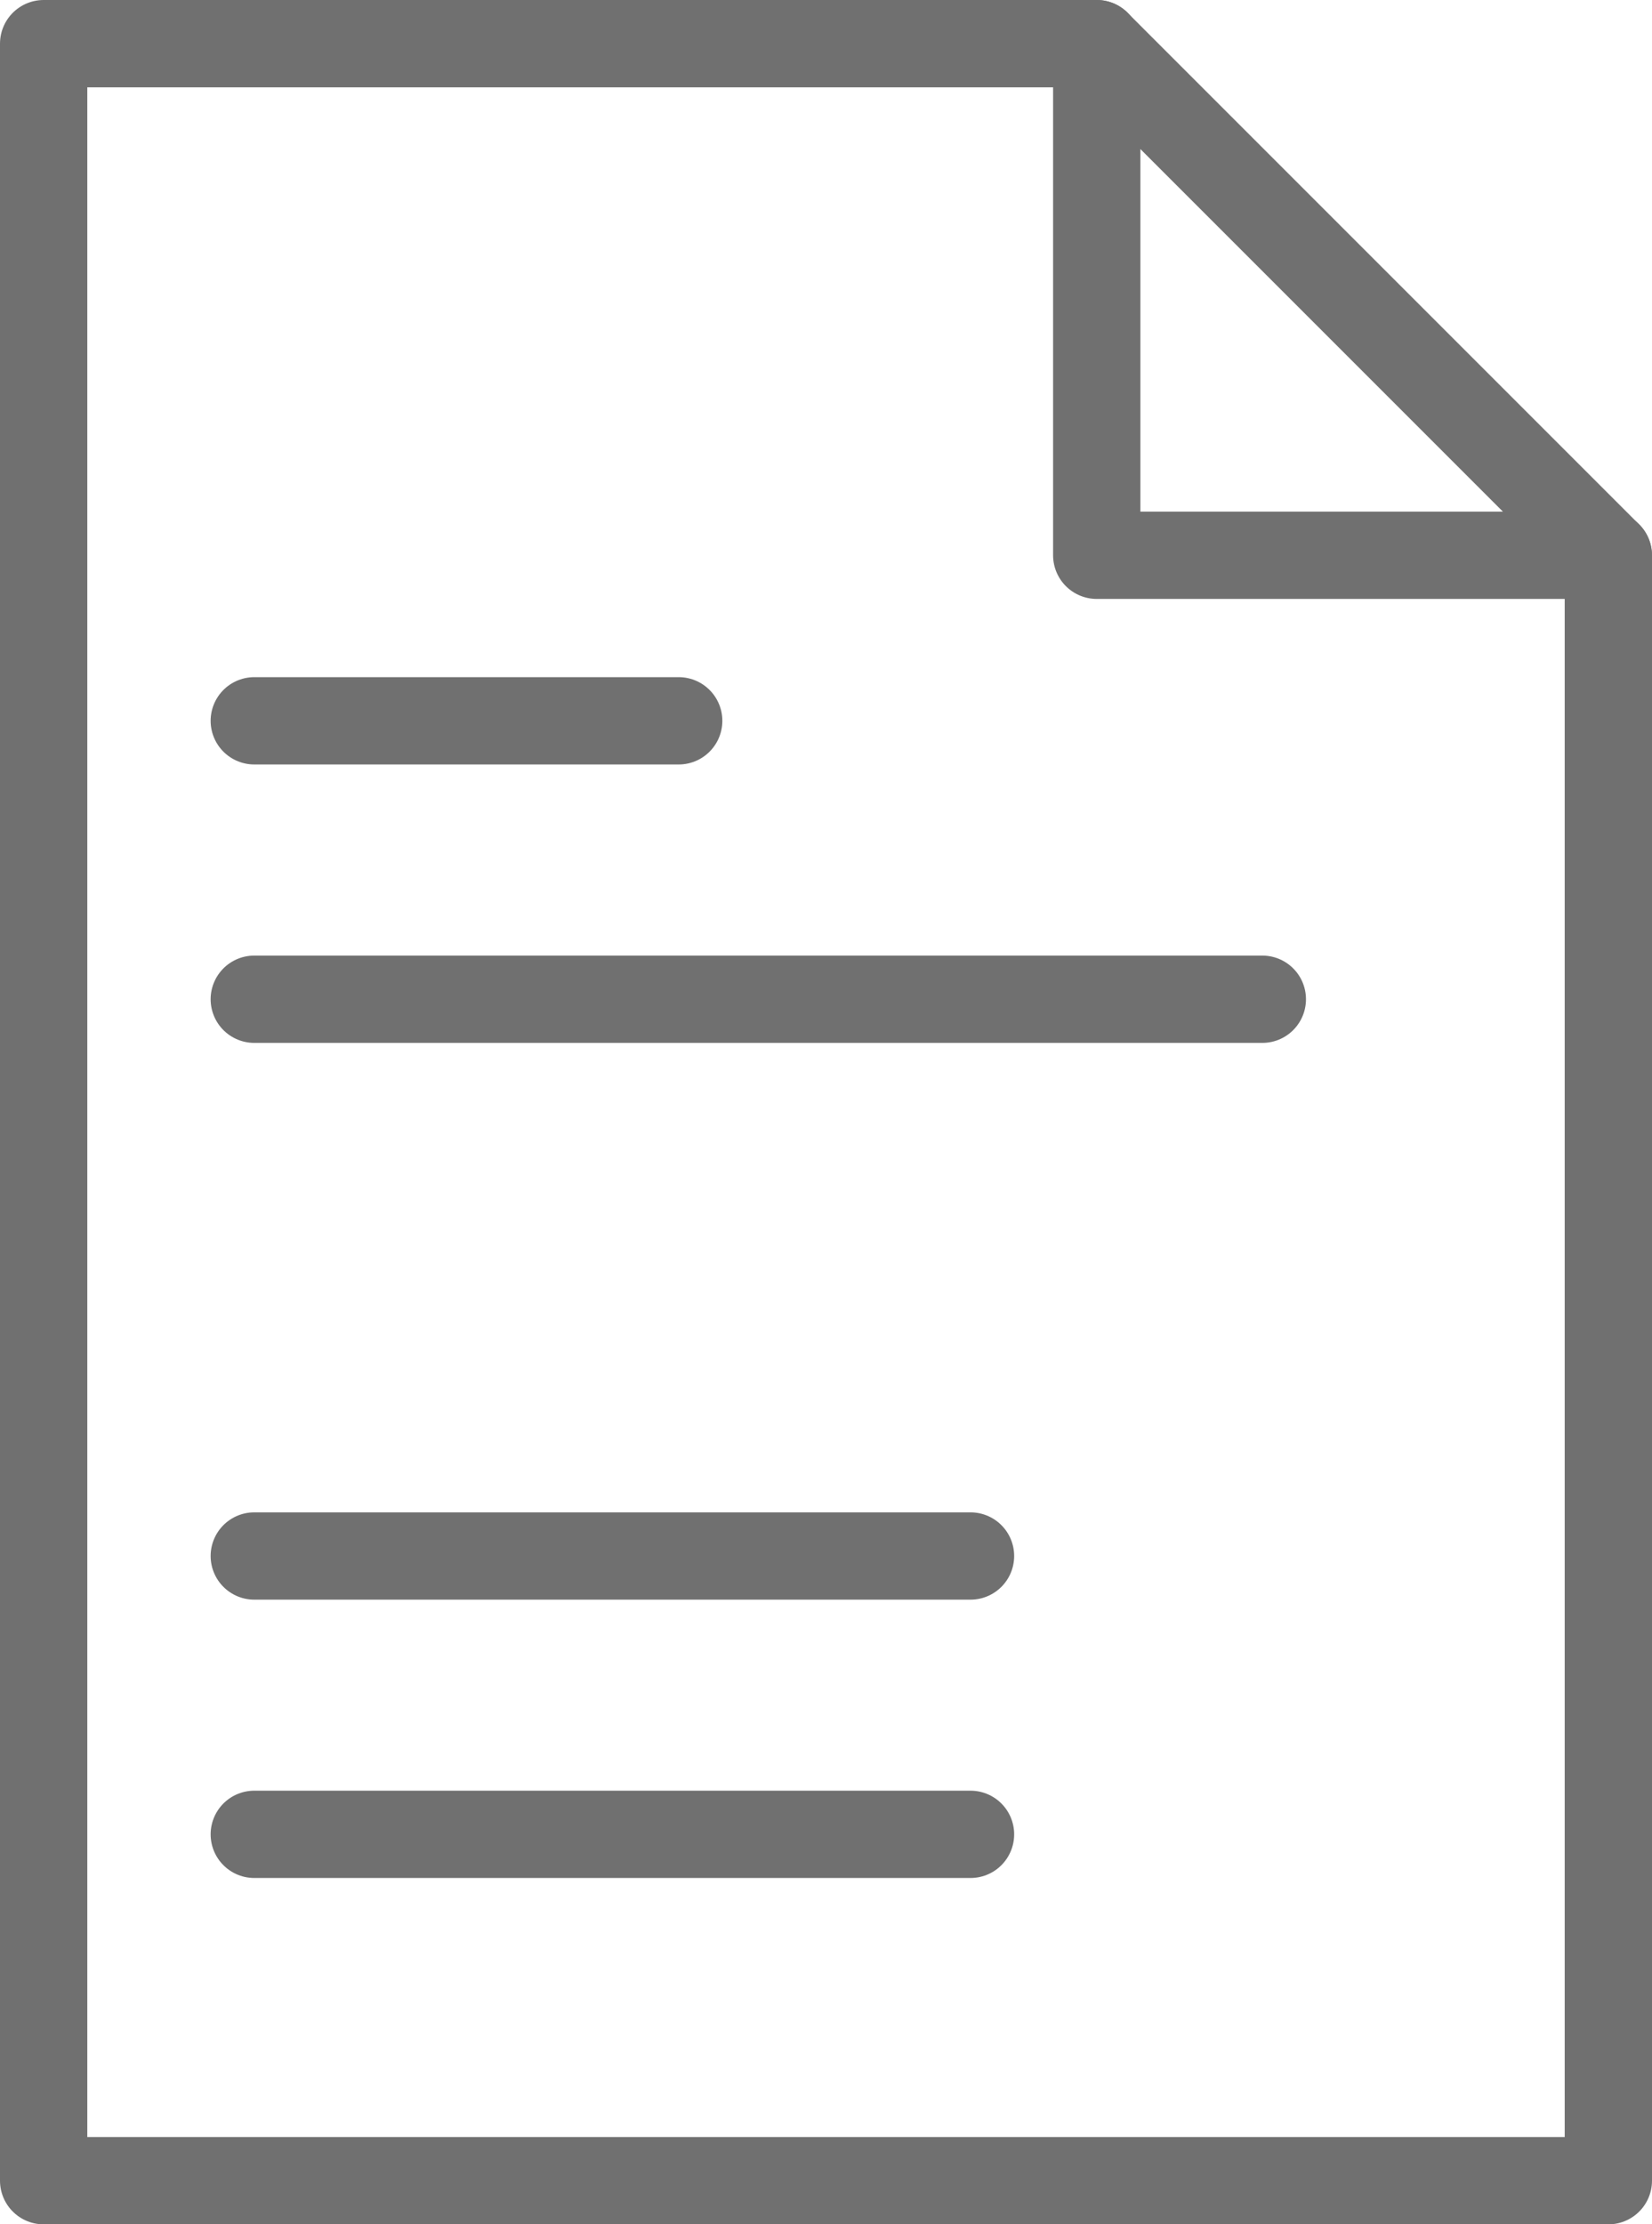 <svg xmlns="http://www.w3.org/2000/svg" width="18.925" height="25.474" viewBox="0 0 18.925 25.474">
  <g id="组_154" data-name="组 154" transform="translate(549.5 -148.423)">
    <line id="直线_205" data-name="直线 205" x2="4.862" transform="translate(-546.587 156.679)" fill="none" stroke="#707070" stroke-linecap="round" stroke-linejoin="round" stroke-width="1"/>
    <line id="直线_207" data-name="直线 207" x2="8.205" transform="translate(-546.587 166.245)" fill="none" stroke="#707070" stroke-linecap="round" stroke-linejoin="round" stroke-width="1"/>
    <line id="直线_208" data-name="直线 208" x2="8.205" transform="translate(-546.587 169.433)" fill="none" stroke="#707070" stroke-linecap="round" stroke-linejoin="round" stroke-width="1"/>
    <line id="直线_209" data-name="直线 209" x2="11.548" transform="translate(-546.587 159.868)" fill="none" stroke="#707070" stroke-linecap="round" stroke-linejoin="round" stroke-width="1"/>
    <path id="路径_573" data-name="路径 573" d="M-513.525,154.783h-5.86v-5.86Z" transform="translate(-17.551)" fill="none" stroke="#707070" stroke-linecap="round" stroke-linejoin="round" stroke-width="1"/>
    <path id="路径_574" data-name="路径 574" d="M-531.075,154.783V173.4H-549V148.923h12.065" fill="none" stroke="#707070" stroke-linecap="round" stroke-linejoin="round" stroke-width="1"/>
  </g>
</svg>
